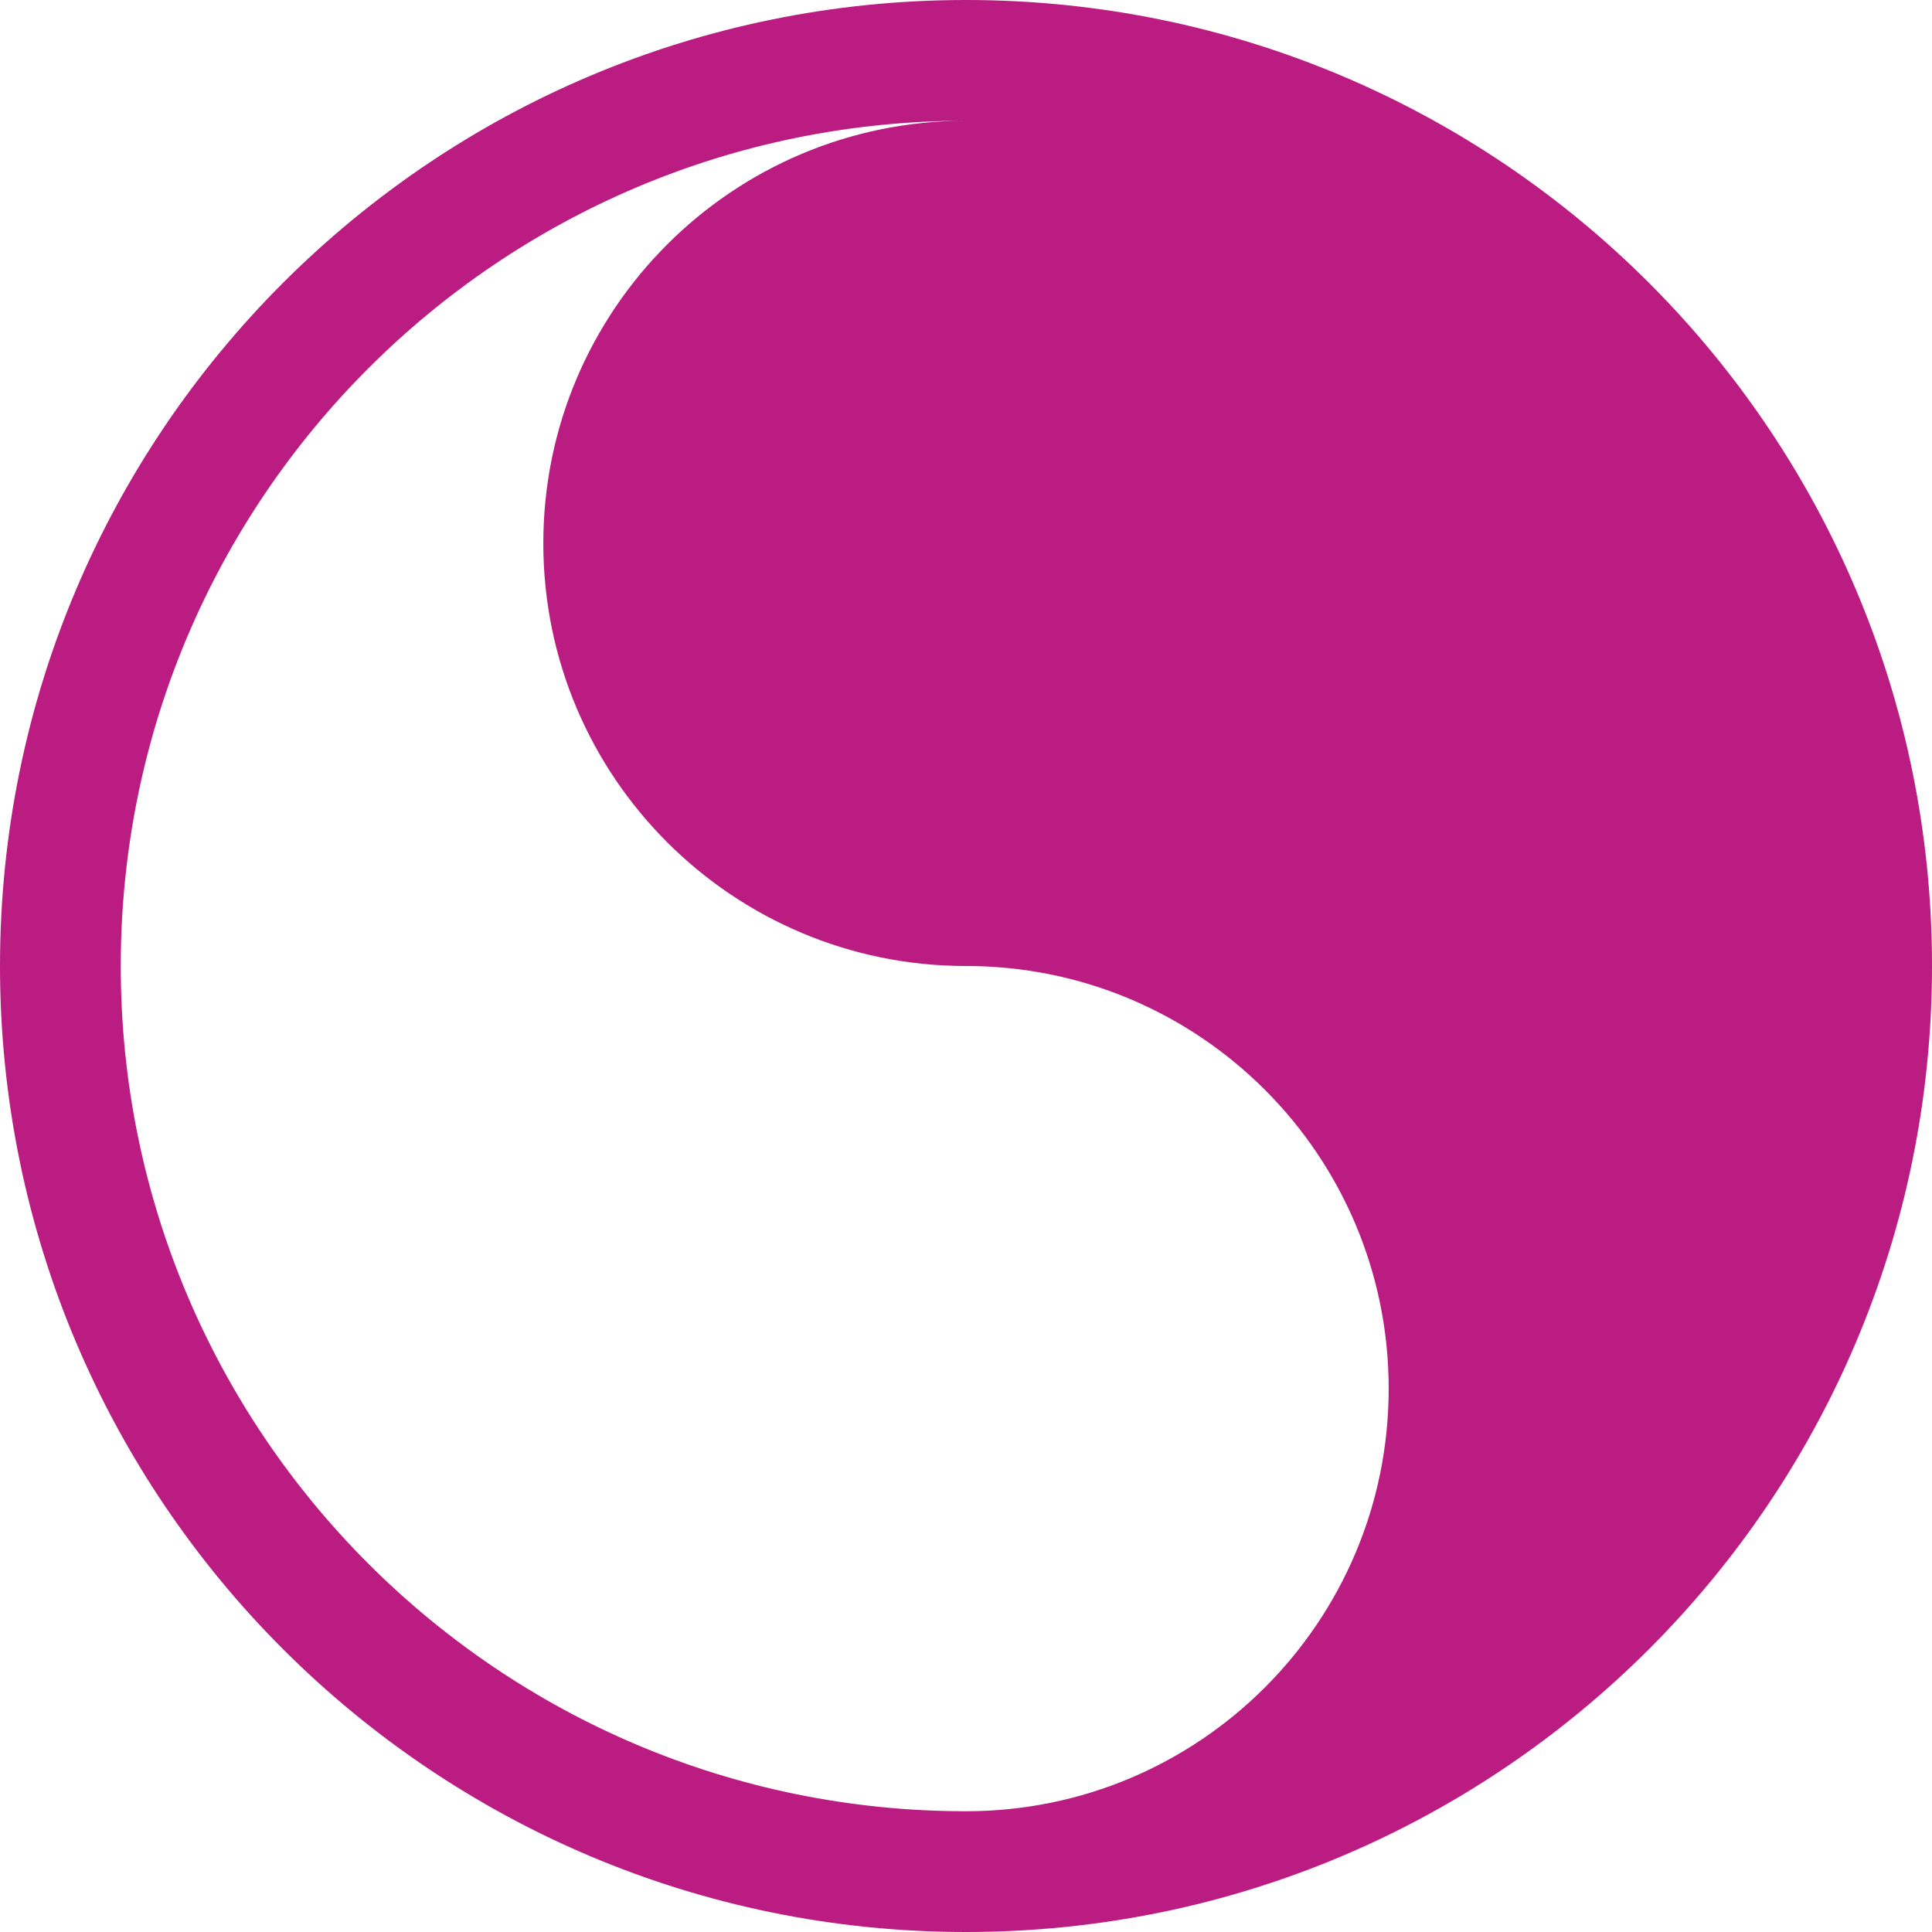 <svg width="18" xmlns="http://www.w3.org/2000/svg" height="18" id="screenshot-b97a0072-36b4-80d4-8006-51fe4a4ef66b" viewBox="0 0 18 18" xmlns:xlink="http://www.w3.org/1999/xlink" fill="none" version="1.1"><g id="shape-b97a0072-36b4-80d4-8006-51fe4a4ef66b" width="24" height="24" rx="0" ry="0" style="fill: rgb(0, 0, 0);"><g id="shape-b97a0072-36b4-80d4-8006-51fe4a507da6" style="display: none;"><g class="fills" id="fills-b97a0072-36b4-80d4-8006-51fe4a507da6"><rect width="18" height="18" x="0" transform="matrix(1, 0, 0, 1, 0, 0)" style="fill: none;" ry="0" fill="none" rx="0" y="0"/></g><g fill="none" id="strokes-d6d3e2b2-1997-8006-8006-ad9a56fb6689-b97a0072-36b4-80d4-8006-51fe4a507da6" class="strokes"><g class="stroke-shape"><rect rx="0" ry="0" x="0" y="0" transform="matrix(1, 0, 0, 1, 0, 0)" width="18" height="18" style="fill: none; stroke-width: 0; stroke: rgb(186, 28, 130); stroke-opacity: 1;"/></g></g></g><g id="shape-b97a0072-36b4-80d4-8006-51fe4a50a004"><g class="fills" id="fills-b97a0072-36b4-80d4-8006-51fe4a50a004"><path d="M9,18C4.029,18,0,13.97,0,9C0,4.03,4.029,0,9,0C13.971,0,18,4.03,18,9C18,13.97,13.971,18,9,18M1.125,9C1.125,13.349,4.651,16.875,9,16.875C11.175,16.875,12.938,15.112,12.938,12.938C12.938,10.763,11.175,9,9,9C6.825,9,5.062,7.237,5.062,5.062C5.062,2.888,6.825,1.125,9,1.125C4.651,1.125,1.125,4.651,1.125,9" stroke="none" stroke-width="0" style="fill: rgb(186, 28, 130); fill-opacity: 1;"/></g></g></g></svg>